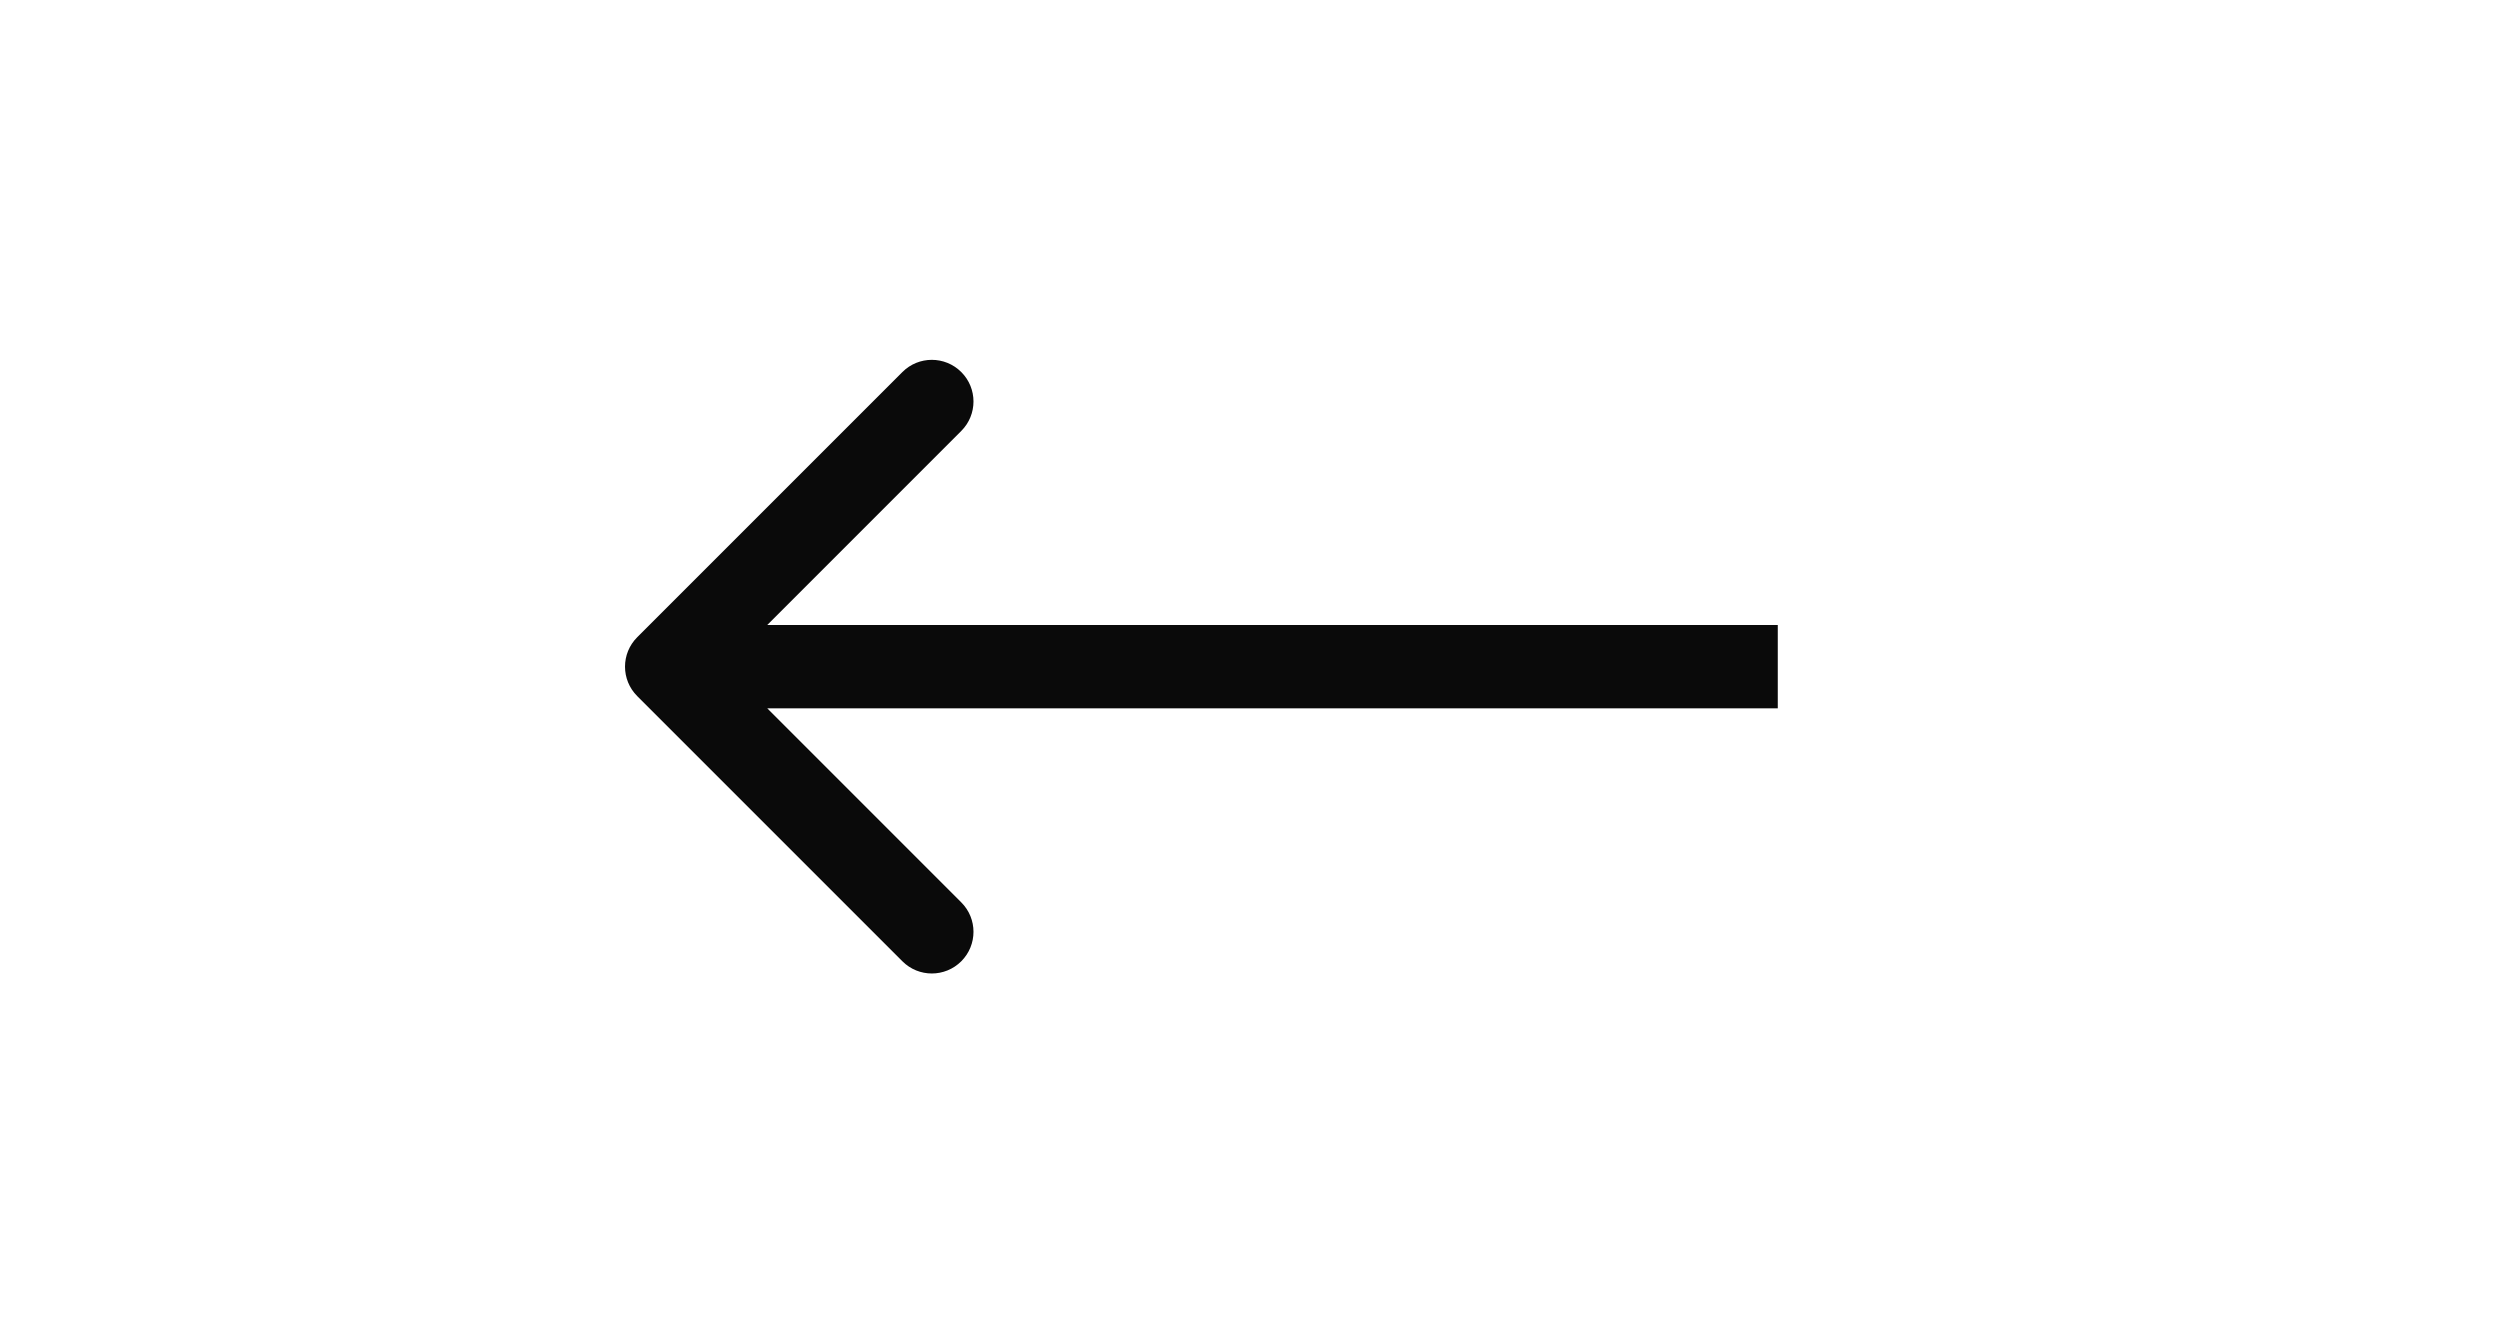 <svg width="45" height="24" viewBox="0 0 45 24" fill="none" xmlns="http://www.w3.org/2000/svg">
<path d="M11.47 11.47C11.177 11.763 11.177 12.237 11.47 12.53L16.243 17.303C16.535 17.596 17.01 17.596 17.303 17.303C17.596 17.01 17.596 16.535 17.303 16.243L13.061 12L17.303 7.757C17.596 7.464 17.596 6.99 17.303 6.697C17.01 6.404 16.535 6.404 16.243 6.697L11.47 11.47ZM32 11.25L12 11.25V12.75L32 12.75V11.25Z" fill="#0A0A0A"/>
</svg>
